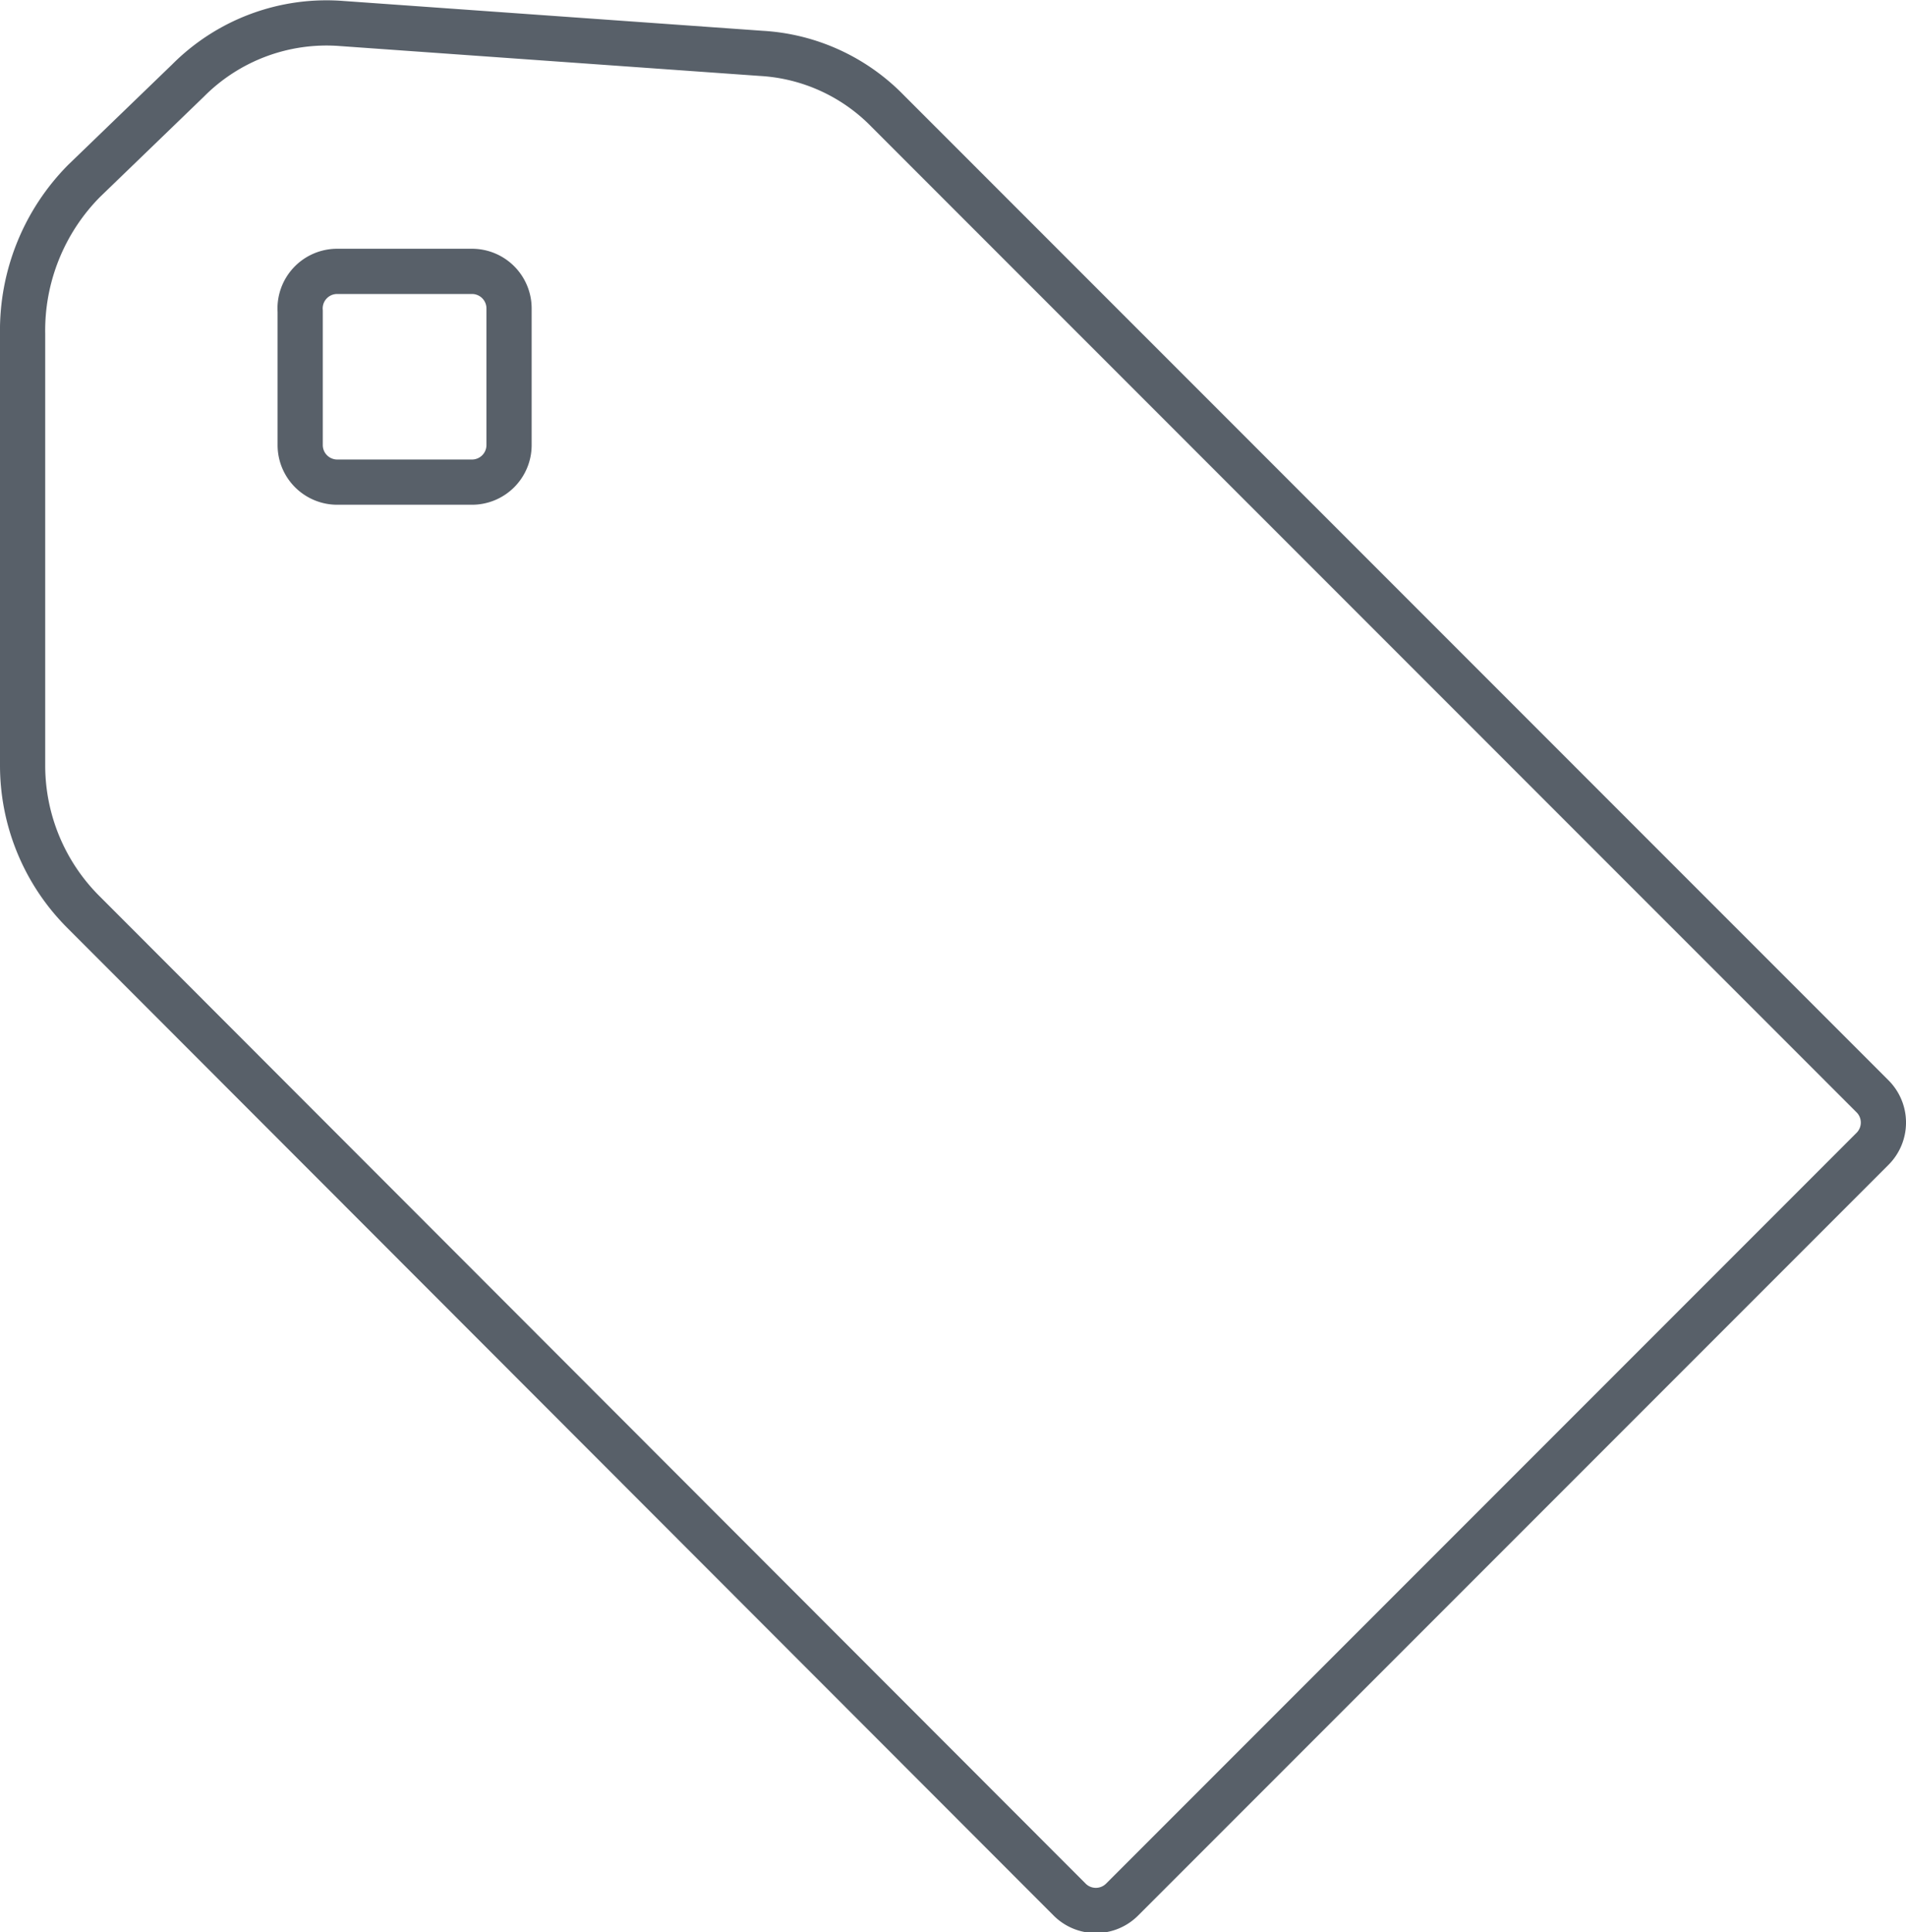 <svg xmlns="http://www.w3.org/2000/svg" viewBox="0 0 21.08 21.36"><defs><style>.cls-1{fill:none;stroke:#586069;stroke-miterlimit:10;stroke-width:0.5px;}</style></defs><title>Asset 3</title><g id="Layer_2" data-name="Layer 2"><g id="Submission"><g id="TitleBox"><path class="cls-1" d="M8.42.59,3.78.26a2.16,2.16,0,0,0-1.7.63L.93,2A2.35,2.35,0,0,0,.25,3.69V8.47a2.29,2.29,0,0,0,.66,1.6L11.83,21a.41.41,0,0,0,.58,0l8.3-8.3a.41.41,0,0,0,0-.58L9.82,1.23A2.12,2.12,0,0,0,8.42.59ZM5.22,5.33H3.73a.41.41,0,0,1-.41-.41V3.44A.41.41,0,0,1,3.73,3H5.22a.41.41,0,0,1,.41.41V4.92A.41.41,0,0,1,5.22,5.33Z"/></g></g></g></svg>